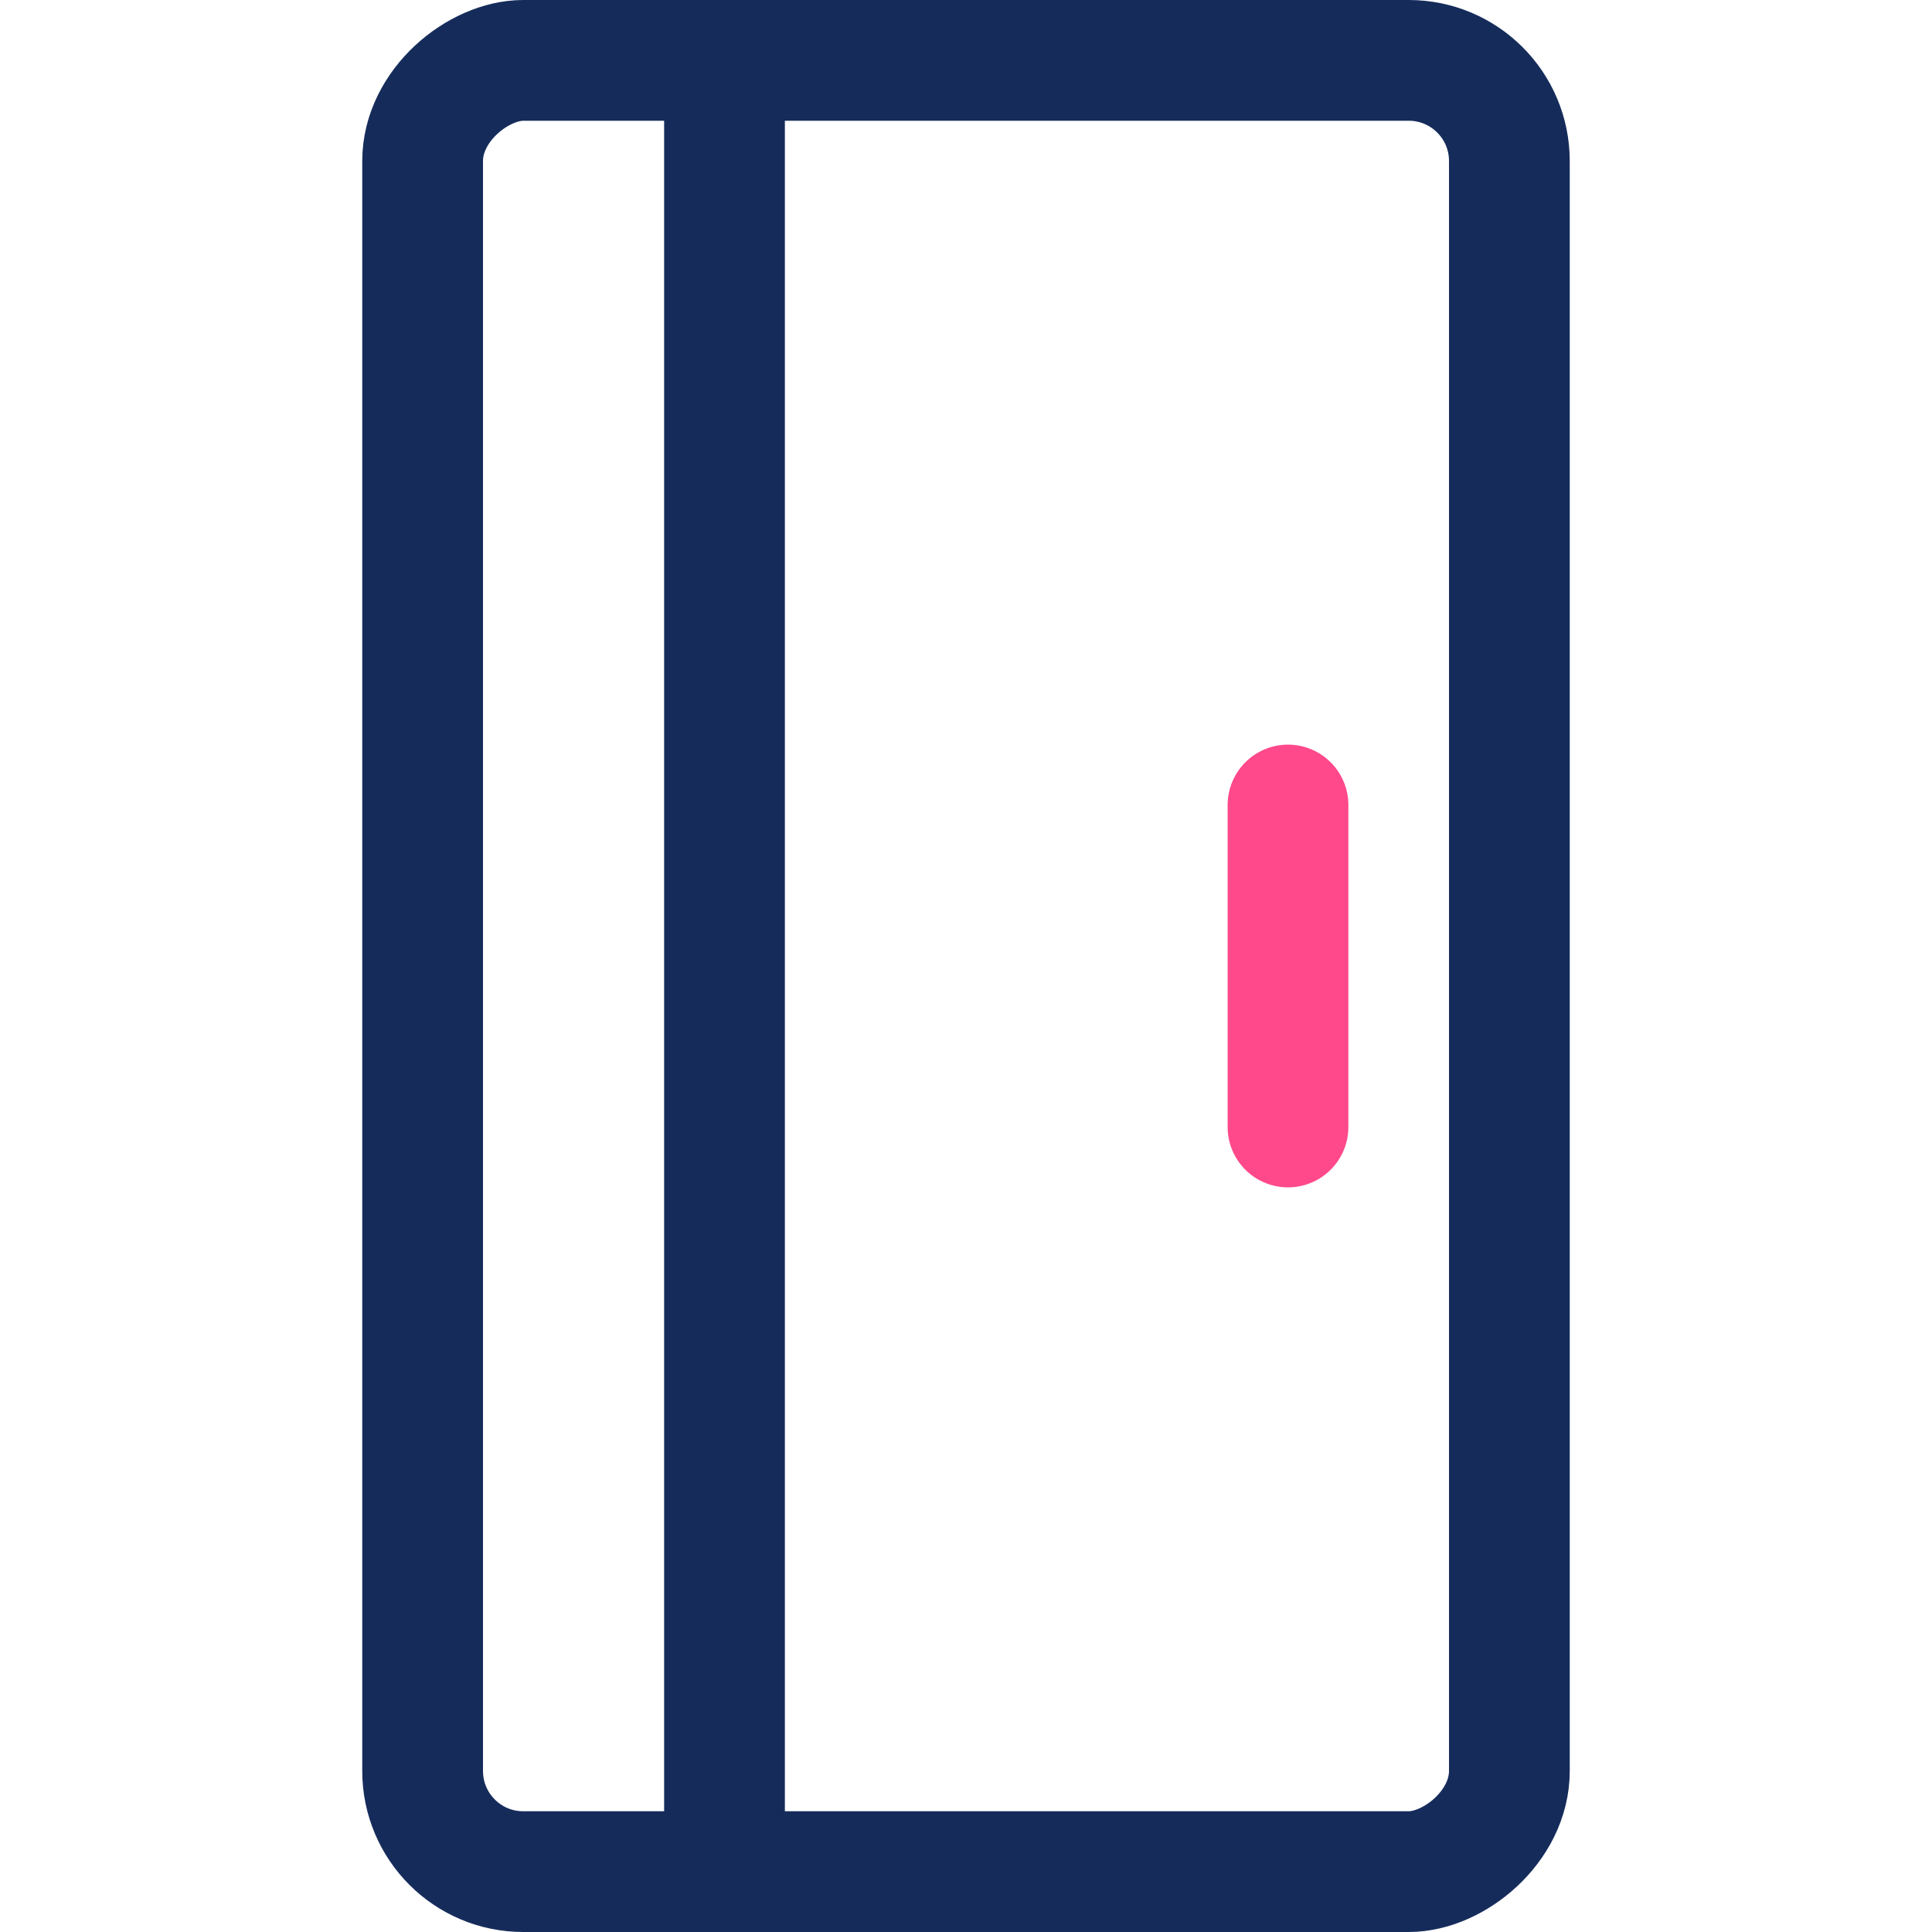 <svg width="48" height="48" viewBox="0 0 48 48" fill="none" xmlns="http://www.w3.org/2000/svg">
<rect x="10.5" y="46.5" width="45" height="27" rx="2.5" transform="rotate(-90 10.5 46.5)" stroke="#152C5B" stroke-width="3"/>
<path d="M32 20V28" stroke="#FF498B" stroke-width="3" stroke-linecap="round" stroke-linejoin="bevel"/>
<path d="M18 46L18 2" stroke="#152C5B" stroke-width="3" stroke-linecap="round" stroke-linejoin="bevel"/>
</svg>
